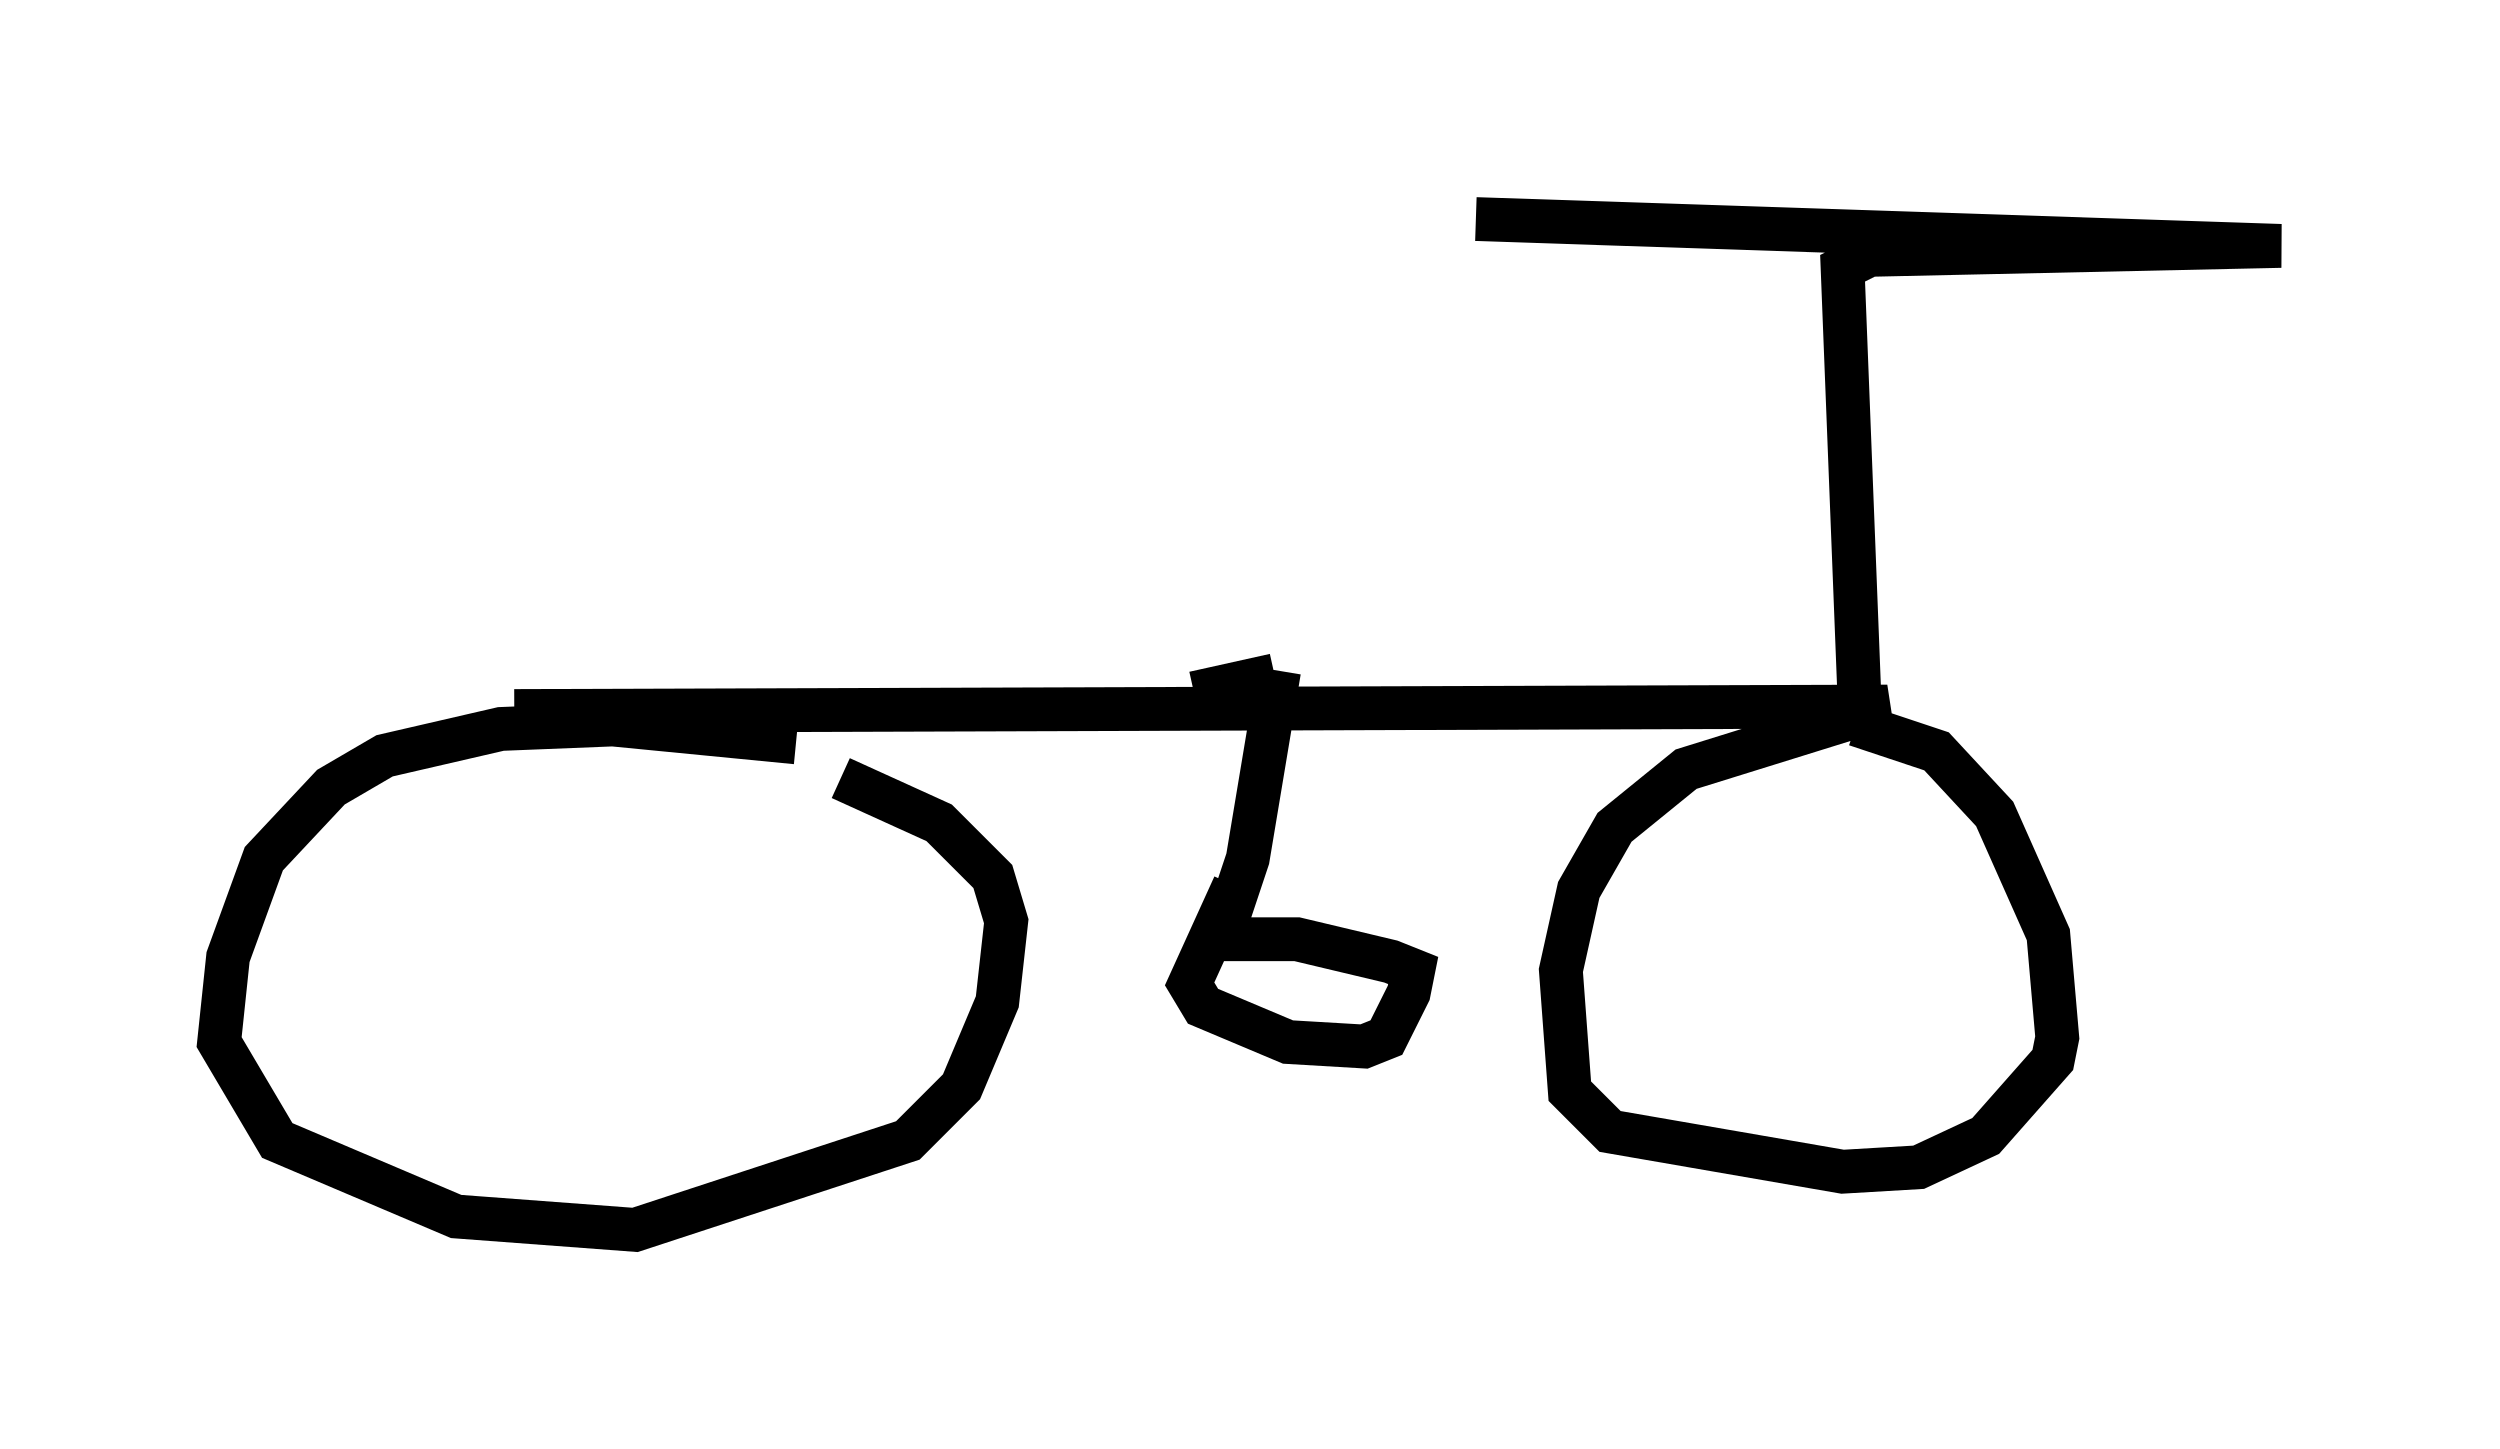 <?xml version="1.0" encoding="utf-8" ?>
<svg baseProfile="full" height="33.071" version="1.1" width="57.061" xmlns="http://www.w3.org/2000/svg" xmlns:ev="http://www.w3.org/2001/xml-events" xmlns:xlink="http://www.w3.org/1999/xlink"><defs /><rect fill="white" height="33.071" width="57.061" x="0" y="0" /><path d="M19.802, 17.454 m-1.633, -0.51 l-4.185, -0.408 -2.552, 0.102 l-2.654, 0.613 -1.225, 0.715 l-1.531, 1.633 -0.817, 2.246 l-0.204, 1.94 1.327, 2.246 l4.083, 1.735 4.083, 0.306 l6.227, -2.042 1.225, -1.225 l0.817, -1.94 0.204, -1.838 l-0.306, -1.021 -1.225, -1.225 l-2.246, -1.021 m-7.452, -1.531 l31.34, -0.102 -4.594, 1.429 l-1.633, 1.327 -0.817, 1.429 l-0.408, 1.838 0.204, 2.756 l0.919, 0.919 5.308, 0.919 l1.735, -0.102 1.531, -0.715 l1.531, -1.735 0.102, -0.51 l-0.204, -2.348 -1.225, -2.756 l-1.327, -1.429 -1.838, -0.613 m0.102, 0.0 l-0.408, -10.413 0.613, -0.306 l9.392, -0.204 -18.375, -0.613 m-4.492, 10.311 l-0.715, 4.288 -0.613, 1.838 l1.735, 0.0 2.144, 0.51 l0.51, 0.204 -0.102, 0.51 l-0.51, 1.021 -0.51, 0.204 l-1.735, -0.102 -1.94, -0.817 l-0.306, -0.51 1.021, -2.246 m0.919, -4.798 l-1.838, 0.408 " fill="none" stroke="black" stroke-width="1" /></svg>